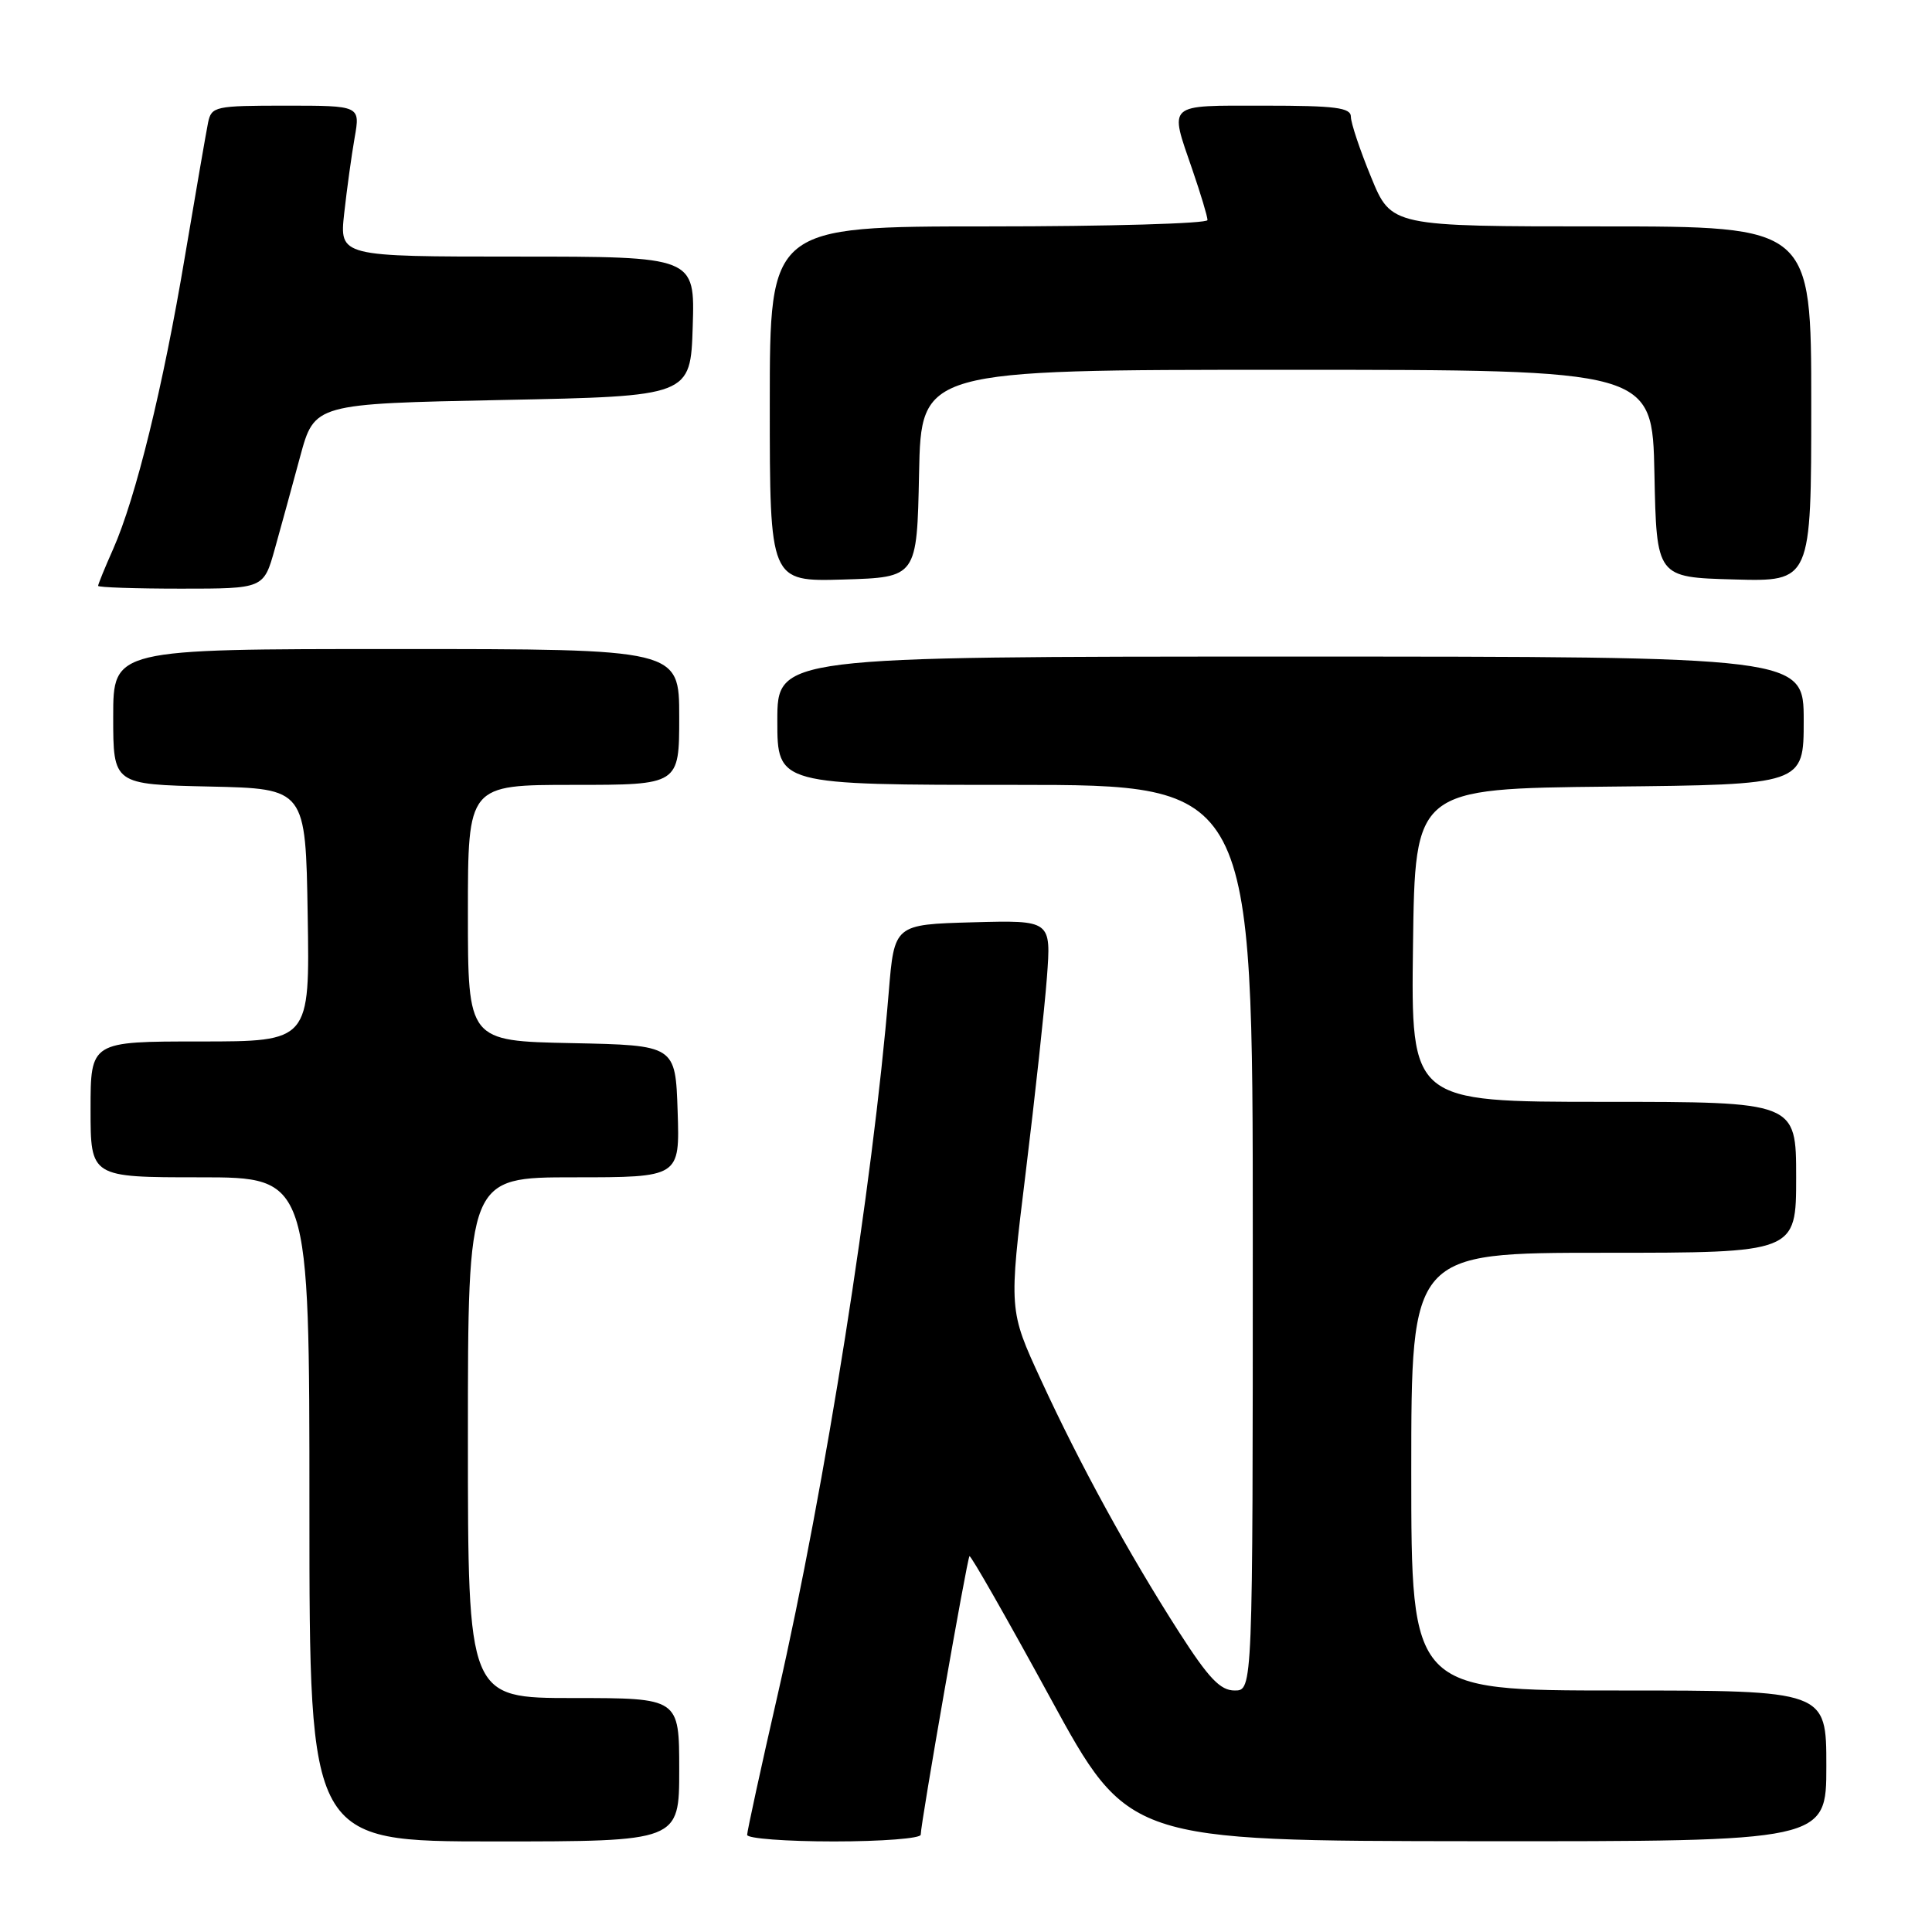 <?xml version="1.0" encoding="UTF-8" standalone="no"?>
<!DOCTYPE svg PUBLIC "-//W3C//DTD SVG 1.1//EN" "http://www.w3.org/Graphics/SVG/1.1/DTD/svg11.dtd" >
<svg xmlns="http://www.w3.org/2000/svg" xmlns:xlink="http://www.w3.org/1999/xlink" version="1.1" viewBox="0 0 256 256">
 <g >
 <path fill="currentColor"
d=" M 90.00 234.50 C 90.00 225.00 90.00 225.00 76.00 225.00 C 62.00 225.00 62.00 225.00 62.00 190.50 C 62.00 156.00 62.00 156.00 76.04 156.00 C 90.08 156.00 90.08 156.00 89.79 147.25 C 89.50 138.50 89.50 138.50 75.75 138.22 C 62.00 137.94 62.00 137.94 62.00 120.97 C 62.00 104.00 62.00 104.00 76.00 104.00 C 90.00 104.00 90.00 104.00 90.00 95.00 C 90.00 86.00 90.00 86.00 52.50 86.00 C 15.00 86.00 15.00 86.00 15.00 94.97 C 15.00 103.94 15.00 103.94 27.75 104.22 C 40.50 104.50 40.50 104.50 40.77 121.25 C 41.05 138.00 41.05 138.00 26.52 138.00 C 12.00 138.00 12.00 138.00 12.00 147.00 C 12.00 156.00 12.00 156.00 26.50 156.00 C 41.00 156.00 41.00 156.00 41.00 200.00 C 41.00 244.00 41.00 244.00 65.50 244.00 C 90.00 244.00 90.00 244.00 90.00 234.50 Z  M 122.00 243.11 C 122.00 241.59 128.14 206.53 128.46 206.20 C 128.63 206.04 133.43 214.46 139.13 224.91 C 149.50 243.93 149.50 243.93 195.75 243.97 C 242.00 244.00 242.00 244.00 242.00 234.00 C 242.00 224.00 242.00 224.00 214.50 224.00 C 187.00 224.00 187.00 224.00 187.00 195.00 C 187.00 166.00 187.00 166.00 212.50 166.00 C 238.00 166.00 238.00 166.00 238.00 156.00 C 238.00 146.00 238.00 146.00 212.48 146.00 C 186.96 146.00 186.96 146.00 187.23 125.25 C 187.50 104.50 187.50 104.50 213.25 104.23 C 239.00 103.97 239.00 103.97 239.00 95.48 C 239.00 87.00 239.00 87.00 171.00 87.00 C 103.00 87.00 103.00 87.00 103.00 95.50 C 103.00 104.00 103.00 104.00 134.50 104.00 C 166.00 104.00 166.00 104.00 166.00 164.00 C 166.00 224.00 166.00 224.00 163.60 224.00 C 161.69 224.00 160.16 222.39 156.22 216.25 C 149.54 205.82 143.09 194.05 137.94 182.86 C 133.67 173.61 133.67 173.61 135.91 155.37 C 137.14 145.34 138.40 133.72 138.72 129.53 C 139.29 121.93 139.29 121.93 128.90 122.21 C 118.50 122.50 118.50 122.50 117.76 131.50 C 115.66 156.96 109.34 196.97 103.08 224.41 C 100.83 234.23 99.00 242.66 99.00 243.13 C 99.00 243.61 104.17 244.00 110.50 244.00 C 116.83 244.00 122.00 243.60 122.00 243.11 Z  M 36.41 72.75 C 37.22 69.86 38.73 64.35 39.77 60.50 C 41.67 53.50 41.67 53.50 66.58 53.00 C 91.50 52.50 91.50 52.50 91.79 43.25 C 92.08 34.00 92.08 34.00 68.53 34.00 C 44.98 34.00 44.98 34.00 45.61 28.25 C 45.96 25.09 46.58 20.59 46.99 18.25 C 47.74 14.00 47.74 14.00 37.89 14.00 C 28.48 14.00 28.02 14.10 27.57 16.25 C 27.32 17.49 25.94 25.47 24.50 34.00 C 21.61 51.26 18.00 65.96 14.99 72.76 C 13.89 75.23 13.00 77.42 13.00 77.63 C 13.00 77.83 17.94 78.00 23.97 78.00 C 34.94 78.00 34.94 78.00 36.41 72.75 Z  M 121.78 62.75 C 122.06 49.00 122.06 49.00 170.50 49.00 C 218.94 49.00 218.94 49.00 219.22 62.75 C 219.50 76.50 219.50 76.50 229.75 76.78 C 240.00 77.07 240.00 77.07 240.00 53.53 C 240.00 30.00 240.00 30.00 212.18 30.00 C 184.35 30.00 184.35 30.00 181.68 23.48 C 180.20 19.89 179.00 16.29 179.00 15.48 C 179.00 14.26 176.99 14.00 167.50 14.00 C 154.45 14.00 154.93 13.57 158.00 22.50 C 159.10 25.70 160.00 28.69 160.00 29.16 C 160.00 29.62 146.95 30.00 131.00 30.00 C 102.00 30.00 102.00 30.00 102.00 53.54 C 102.00 77.07 102.00 77.07 111.75 76.79 C 121.50 76.50 121.50 76.50 121.78 62.75 Z "/>
</g>
</svg>